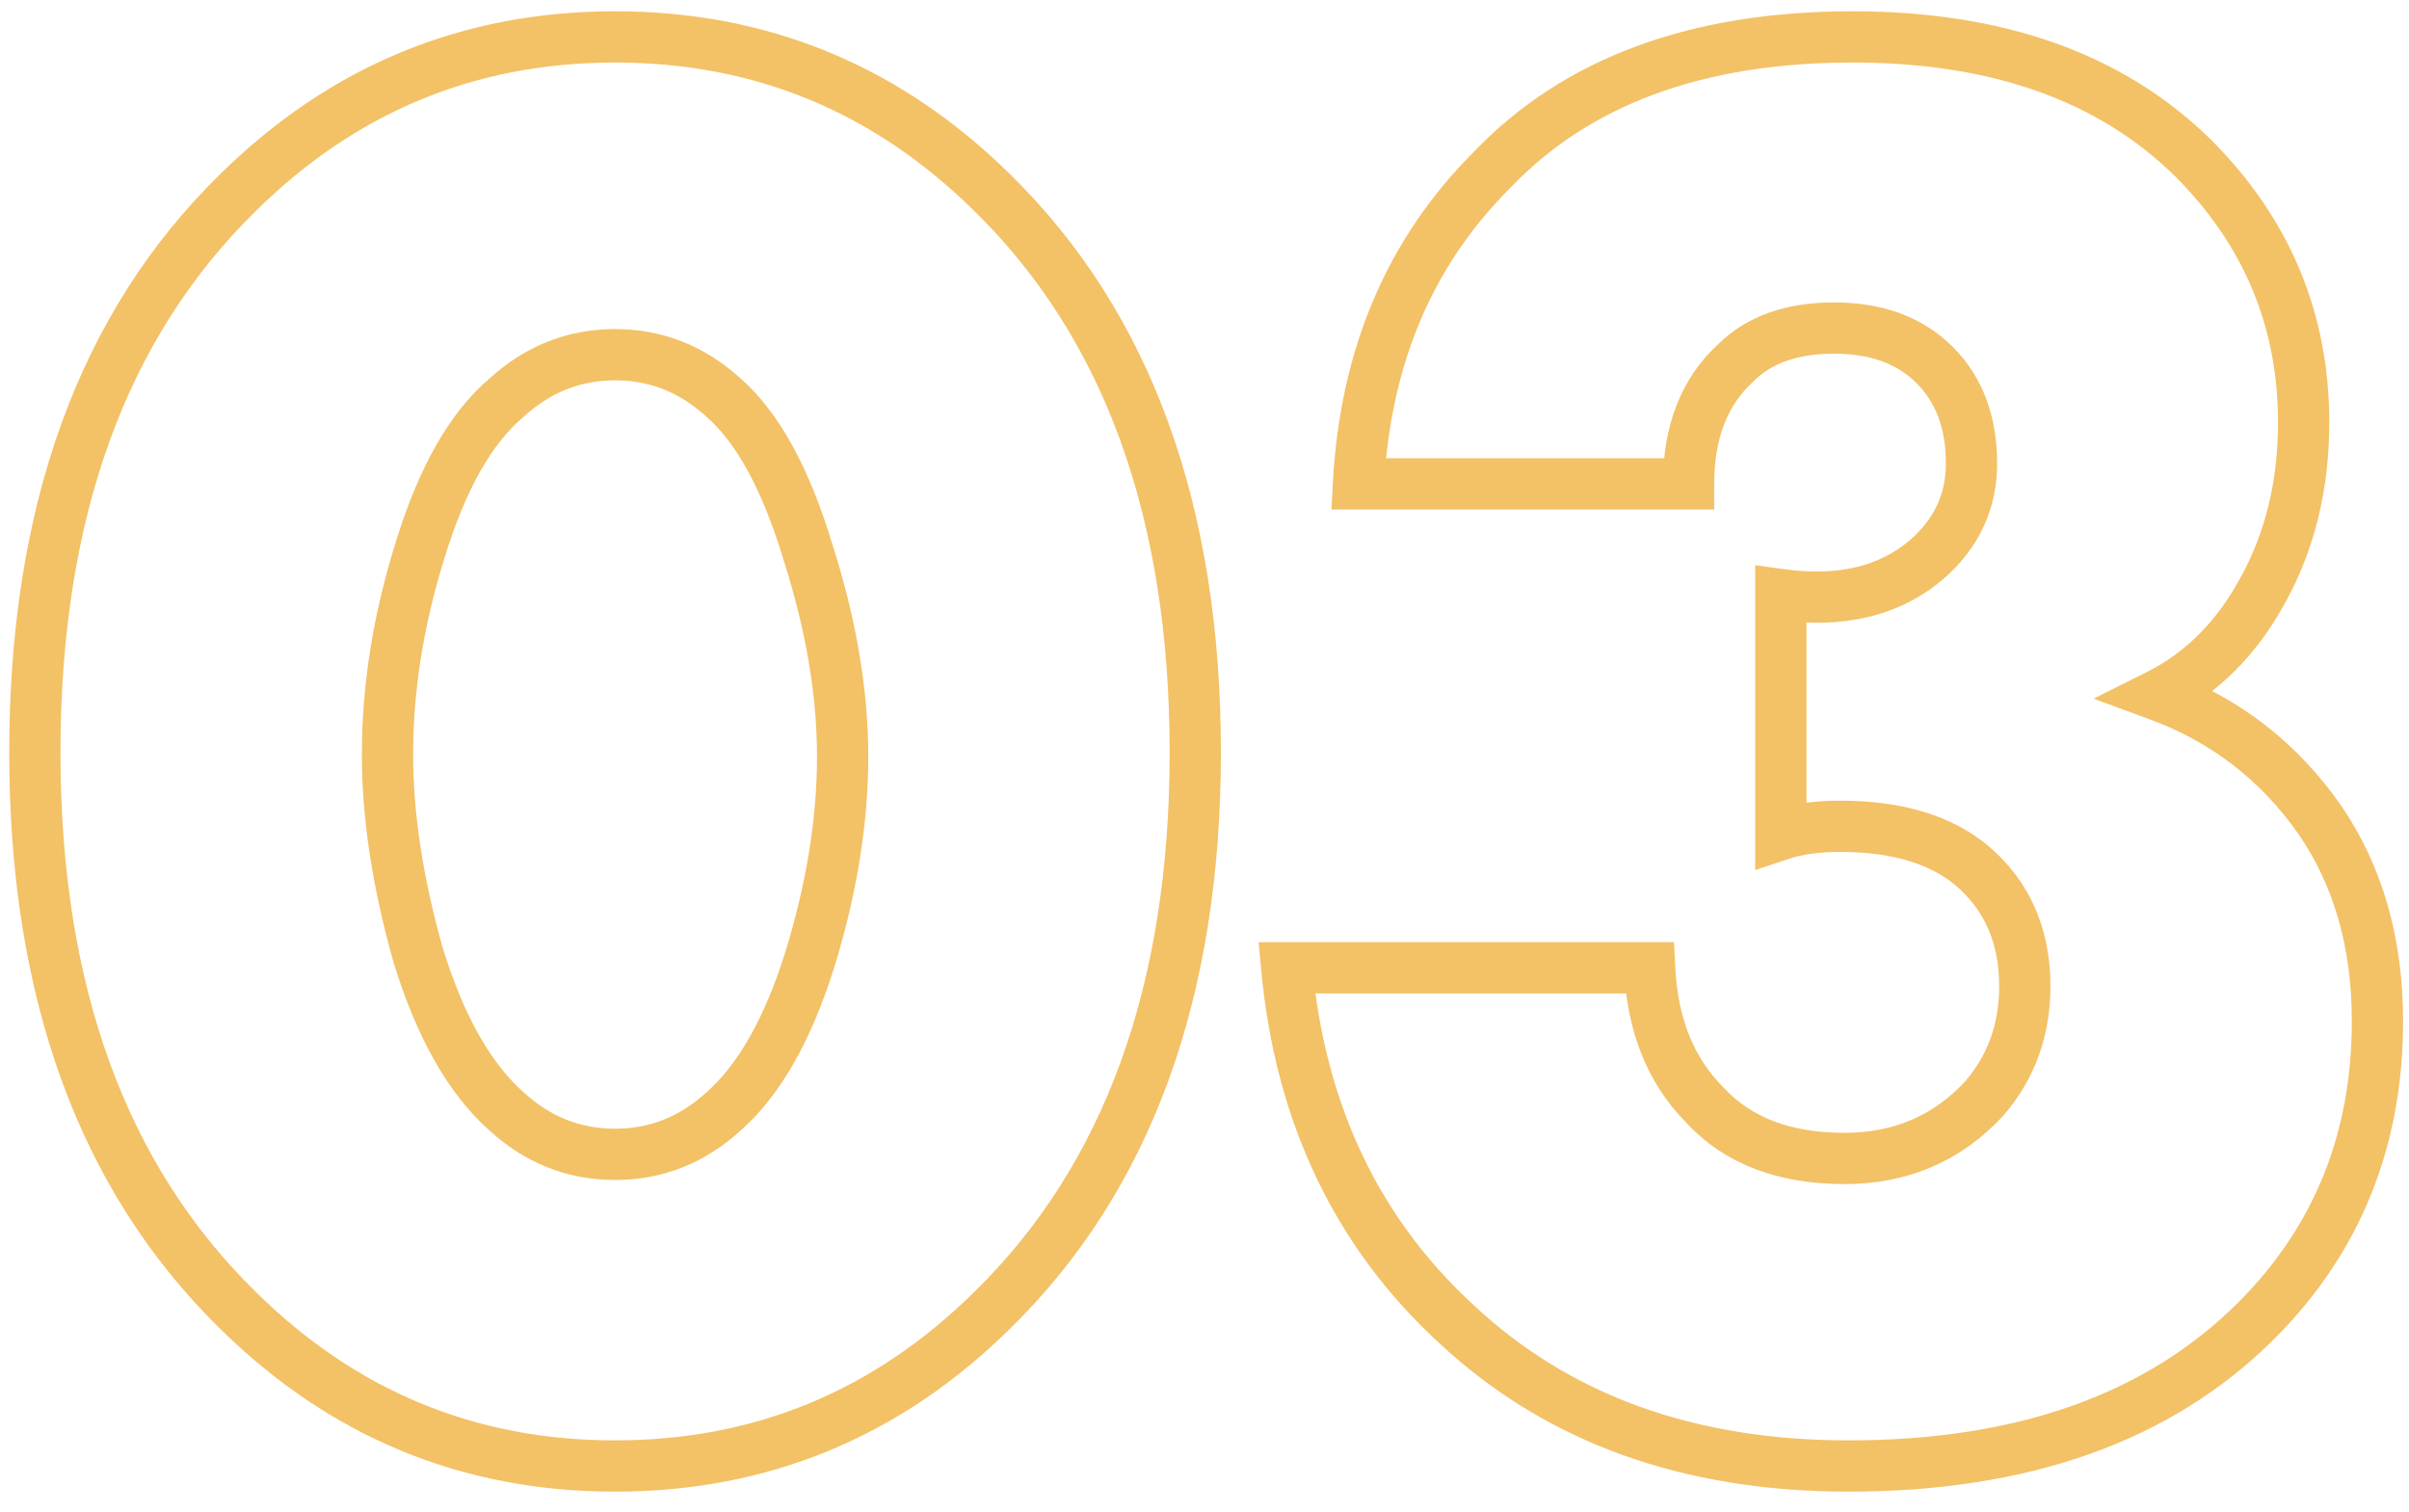 <svg width="94" height="59" viewBox="0 0 94 59" fill="none" xmlns="http://www.w3.org/2000/svg">
<path d="M28.24 15.52L27.566 16.259L27.573 16.265L27.579 16.271L28.24 15.52ZM19.76 15.52L20.406 16.283L20.42 16.271L20.434 16.259L19.76 15.52ZM16.4 21.44L17.354 21.739L17.356 21.734L16.4 21.44ZM16.32 37.28L15.358 37.552L15.361 37.563L15.364 37.574L16.32 37.28ZM19.76 43.36L20.434 42.621L20.424 42.613L19.76 43.36ZM28.24 43.36L27.577 42.611L27.572 42.616L27.566 42.621L28.24 43.36ZM31.6 37.44L32.554 37.739L32.556 37.734L31.6 37.44ZM31.52 21.52L30.563 21.809L30.565 21.817L30.568 21.825L31.52 21.52ZM38.72 51.12L38.02 50.406L38.017 50.408L38.72 51.12ZM9.28 51.12L9.982 50.408L9.98 50.406L9.28 51.12ZM9.28 7.52L9.98 8.234L9.982 8.232L9.28 7.52ZM38.72 7.52L38.017 8.232L38.02 8.234L38.72 7.52ZM28.914 14.781C27.511 13.5 25.86 12.84 24 12.84V14.84C25.34 14.84 26.516 15.3 27.566 16.259L28.914 14.781ZM24 12.84C22.14 12.84 20.489 13.5 19.086 14.781L20.434 16.259C21.484 15.3 22.66 14.84 24 14.84V12.84ZM19.114 14.757C17.518 16.107 16.323 18.289 15.444 21.146L17.356 21.734C18.183 19.044 19.228 17.28 20.406 16.283L19.114 14.757ZM15.446 21.141C14.565 23.949 14.12 26.716 14.12 29.44H16.12C16.12 26.937 16.529 24.371 17.354 21.739L15.446 21.141ZM14.12 29.44C14.12 31.95 14.538 34.656 15.358 37.552L17.282 37.008C16.502 34.251 16.12 31.73 16.12 29.44H14.12ZM15.364 37.574C16.246 40.44 17.466 42.659 19.096 44.107L20.424 42.613C19.174 41.501 18.101 39.666 17.276 36.986L15.364 37.574ZM19.086 44.099C20.489 45.38 22.14 46.04 24 46.04V44.04C22.66 44.04 21.484 43.58 20.434 42.621L19.086 44.099ZM24 46.04C25.86 46.04 27.511 45.38 28.914 44.099L27.566 42.621C26.516 43.58 25.34 44.04 24 44.04V46.04ZM28.903 44.109C30.48 42.713 31.673 40.547 32.554 37.739L30.646 37.141C29.82 39.773 28.773 41.553 27.577 42.611L28.903 44.109ZM32.556 37.734C33.434 34.88 33.88 32.141 33.88 29.52H31.88C31.88 31.913 31.473 34.453 30.644 37.146L32.556 37.734ZM33.88 29.52C33.88 26.893 33.405 24.122 32.472 21.215L30.568 21.825C31.448 24.571 31.88 27.134 31.88 29.52H33.88ZM32.477 21.231C31.602 18.331 30.439 16.123 28.901 14.769L27.579 16.271C28.708 17.264 29.731 19.055 30.563 21.809L32.477 21.231ZM45.64 29.36C45.64 38.499 43.061 45.467 38.02 50.406L39.42 51.834C44.939 46.426 47.64 38.888 47.64 29.36H45.64ZM38.017 50.408C34.096 54.279 29.441 56.2 24 56.2V58.2C29.973 58.2 35.131 56.068 39.422 51.832L38.017 50.408ZM24 56.2C18.559 56.2 13.904 54.279 9.982 50.408L8.578 51.832C12.869 56.068 18.027 58.2 24 58.2V56.2ZM9.98 50.406C4.939 45.467 2.36 38.499 2.36 29.36H0.36C0.36 38.888 3.061 46.426 8.58 51.834L9.98 50.406ZM2.36 29.36C2.36 20.166 4.94 13.172 9.98 8.234L8.58 6.806C3.06 12.215 0.36 19.781 0.36 29.36H2.36ZM9.982 8.232C13.904 4.361 18.559 2.44 24 2.44V0.44C18.027 0.44 12.869 2.573 8.578 6.808L9.982 8.232ZM24 2.44C29.441 2.44 34.096 4.361 38.017 8.232L39.422 6.808C35.131 2.573 29.973 0.44 24 0.44V2.44ZM38.02 8.234C43.06 13.172 45.64 20.166 45.64 29.36H47.64C47.64 19.781 44.94 12.215 39.42 6.806L38.02 8.234ZM50.209 37.76V36.76H49.111L49.213 37.853L50.209 37.76ZM64.369 37.76L65.368 37.712L65.322 36.76H64.369V37.76ZM66.529 43.12L67.264 42.442L67.25 42.427L67.236 42.413L66.529 43.12ZM77.409 42.88L78.141 43.561L78.152 43.549L78.163 43.536L77.409 42.88ZM76.929 33.76L77.575 32.997L77.566 32.989L76.929 33.76ZM69.489 32.56H68.489V33.947L69.805 33.509L69.489 32.56ZM69.489 23.2L69.624 22.209L68.489 22.054V23.2H69.489ZM75.169 21.84L75.817 22.601L75.822 22.597L75.169 21.84ZM67.729 14.16L68.403 14.899L68.42 14.883L68.436 14.867L67.729 14.16ZM65.889 18.88V19.88H66.889V18.88H65.889ZM53.009 18.88L52.01 18.826L51.953 19.88H53.009V18.88ZM58.209 6.64L58.916 7.347L58.924 7.339L58.932 7.33L58.209 6.64ZM85.569 6.16L86.276 5.453L86.27 5.447L85.569 6.16ZM88.289 23.04L87.415 22.554L87.41 22.563L88.289 23.04ZM84.209 27.12L83.761 26.226L81.692 27.261L83.864 28.059L84.209 27.12ZM90.529 32L91.355 31.436L91.349 31.428L90.529 32ZM88.049 51.52L88.756 52.227L88.049 51.52ZM56.849 51.68L57.531 50.949L57.525 50.943L56.849 51.68ZM50.209 38.76H64.369V36.76H50.209V38.76ZM63.37 37.808C63.486 40.246 64.28 42.286 65.822 43.827L67.236 42.413C66.111 41.288 65.465 39.754 65.368 37.712L63.37 37.808ZM65.794 43.798C67.308 45.438 69.416 46.2 71.969 46.2V44.2C69.828 44.2 68.31 43.575 67.264 42.442L65.794 43.798ZM71.969 46.2C74.422 46.2 76.504 45.319 78.141 43.561L76.677 42.199C75.433 43.534 73.889 44.2 71.969 44.2V46.2ZM78.163 43.536C79.397 42.118 80.009 40.415 80.009 38.48H78.009C78.009 39.959 77.554 41.189 76.654 42.224L78.163 43.536ZM80.009 38.48C80.009 36.241 79.207 34.378 77.575 32.997L76.283 34.523C77.424 35.489 78.009 36.772 78.009 38.48H80.009ZM77.566 32.989C76.103 31.781 74.141 31.24 71.809 31.24V33.24C73.85 33.24 75.301 33.713 76.292 34.531L77.566 32.989ZM71.809 31.24C70.829 31.24 69.943 31.355 69.172 31.611L69.805 33.509C70.315 33.339 70.975 33.24 71.809 33.24V31.24ZM70.489 32.56V23.2H68.489V32.56H70.489ZM69.354 24.191C71.906 24.539 74.108 24.057 75.817 22.601L74.52 21.079C73.349 22.076 71.765 22.501 69.624 22.209L69.354 24.191ZM75.822 22.597C77.206 21.402 77.929 19.876 77.929 18.08H75.929C75.929 19.27 75.478 20.252 74.515 21.083L75.822 22.597ZM77.929 18.08C77.929 16.266 77.377 14.714 76.196 13.533L74.782 14.947C75.521 15.686 75.929 16.694 75.929 18.08H77.929ZM76.196 13.533C75.009 12.346 73.426 11.8 71.569 11.8V13.8C73.018 13.8 74.049 14.214 74.782 14.947L76.196 13.533ZM71.569 11.8C69.73 11.8 68.166 12.309 67.022 13.453L68.436 14.867C69.105 14.198 70.1 13.8 71.569 13.8V11.8ZM67.055 13.421C65.576 14.772 64.889 16.639 64.889 18.88H66.889C66.889 17.067 67.429 15.788 68.403 14.899L67.055 13.421ZM65.889 17.88H53.009V19.88H65.889V17.88ZM54.007 18.934C54.262 14.194 55.908 10.355 58.916 7.347L57.502 5.933C54.11 9.325 52.289 13.646 52.01 18.826L54.007 18.934ZM58.932 7.33C62.003 4.111 66.404 2.44 72.289 2.44V0.44C66.013 0.44 61.028 2.235 57.485 5.95L58.932 7.33ZM72.289 2.44C77.751 2.44 81.9 3.955 84.868 6.873L86.27 5.447C82.837 2.072 78.133 0.44 72.289 0.44V2.44ZM84.862 6.867C87.558 9.563 88.889 12.751 88.889 16.48H90.889C90.889 12.209 89.34 8.517 86.276 5.453L84.862 6.867ZM88.889 16.48C88.889 18.784 88.389 20.8 87.415 22.554L89.163 23.526C90.321 21.44 90.889 19.083 90.889 16.48H88.889ZM87.41 22.563C86.483 24.271 85.264 25.474 83.761 26.226L84.656 28.014C86.566 27.059 88.068 25.543 89.168 23.517L87.41 22.563ZM83.864 28.059C86.284 28.948 88.225 30.446 89.709 32.572L91.349 31.428C89.632 28.967 87.36 27.212 84.554 26.181L83.864 28.059ZM89.703 32.564C91.067 34.561 91.769 36.971 91.769 39.84H93.769C93.769 36.63 92.978 33.813 91.355 31.436L89.703 32.564ZM91.769 39.84C91.769 44.227 90.292 47.862 87.342 50.813L88.756 52.227C92.099 48.884 93.769 44.733 93.769 39.84H91.769ZM87.342 50.813C83.79 54.364 78.767 56.2 72.129 56.2V58.2C79.144 58.2 84.734 56.249 88.756 52.227L87.342 50.813ZM72.129 56.2C66.1 56.2 61.263 54.429 57.531 50.949L56.167 52.411C60.327 56.291 65.678 58.2 72.129 58.2V56.2ZM57.525 50.943C53.83 47.552 51.717 43.15 51.204 37.667L49.213 37.853C49.767 43.784 52.081 48.661 56.173 52.417L57.525 50.943Z" fill="#F3C166"/>
</svg>
